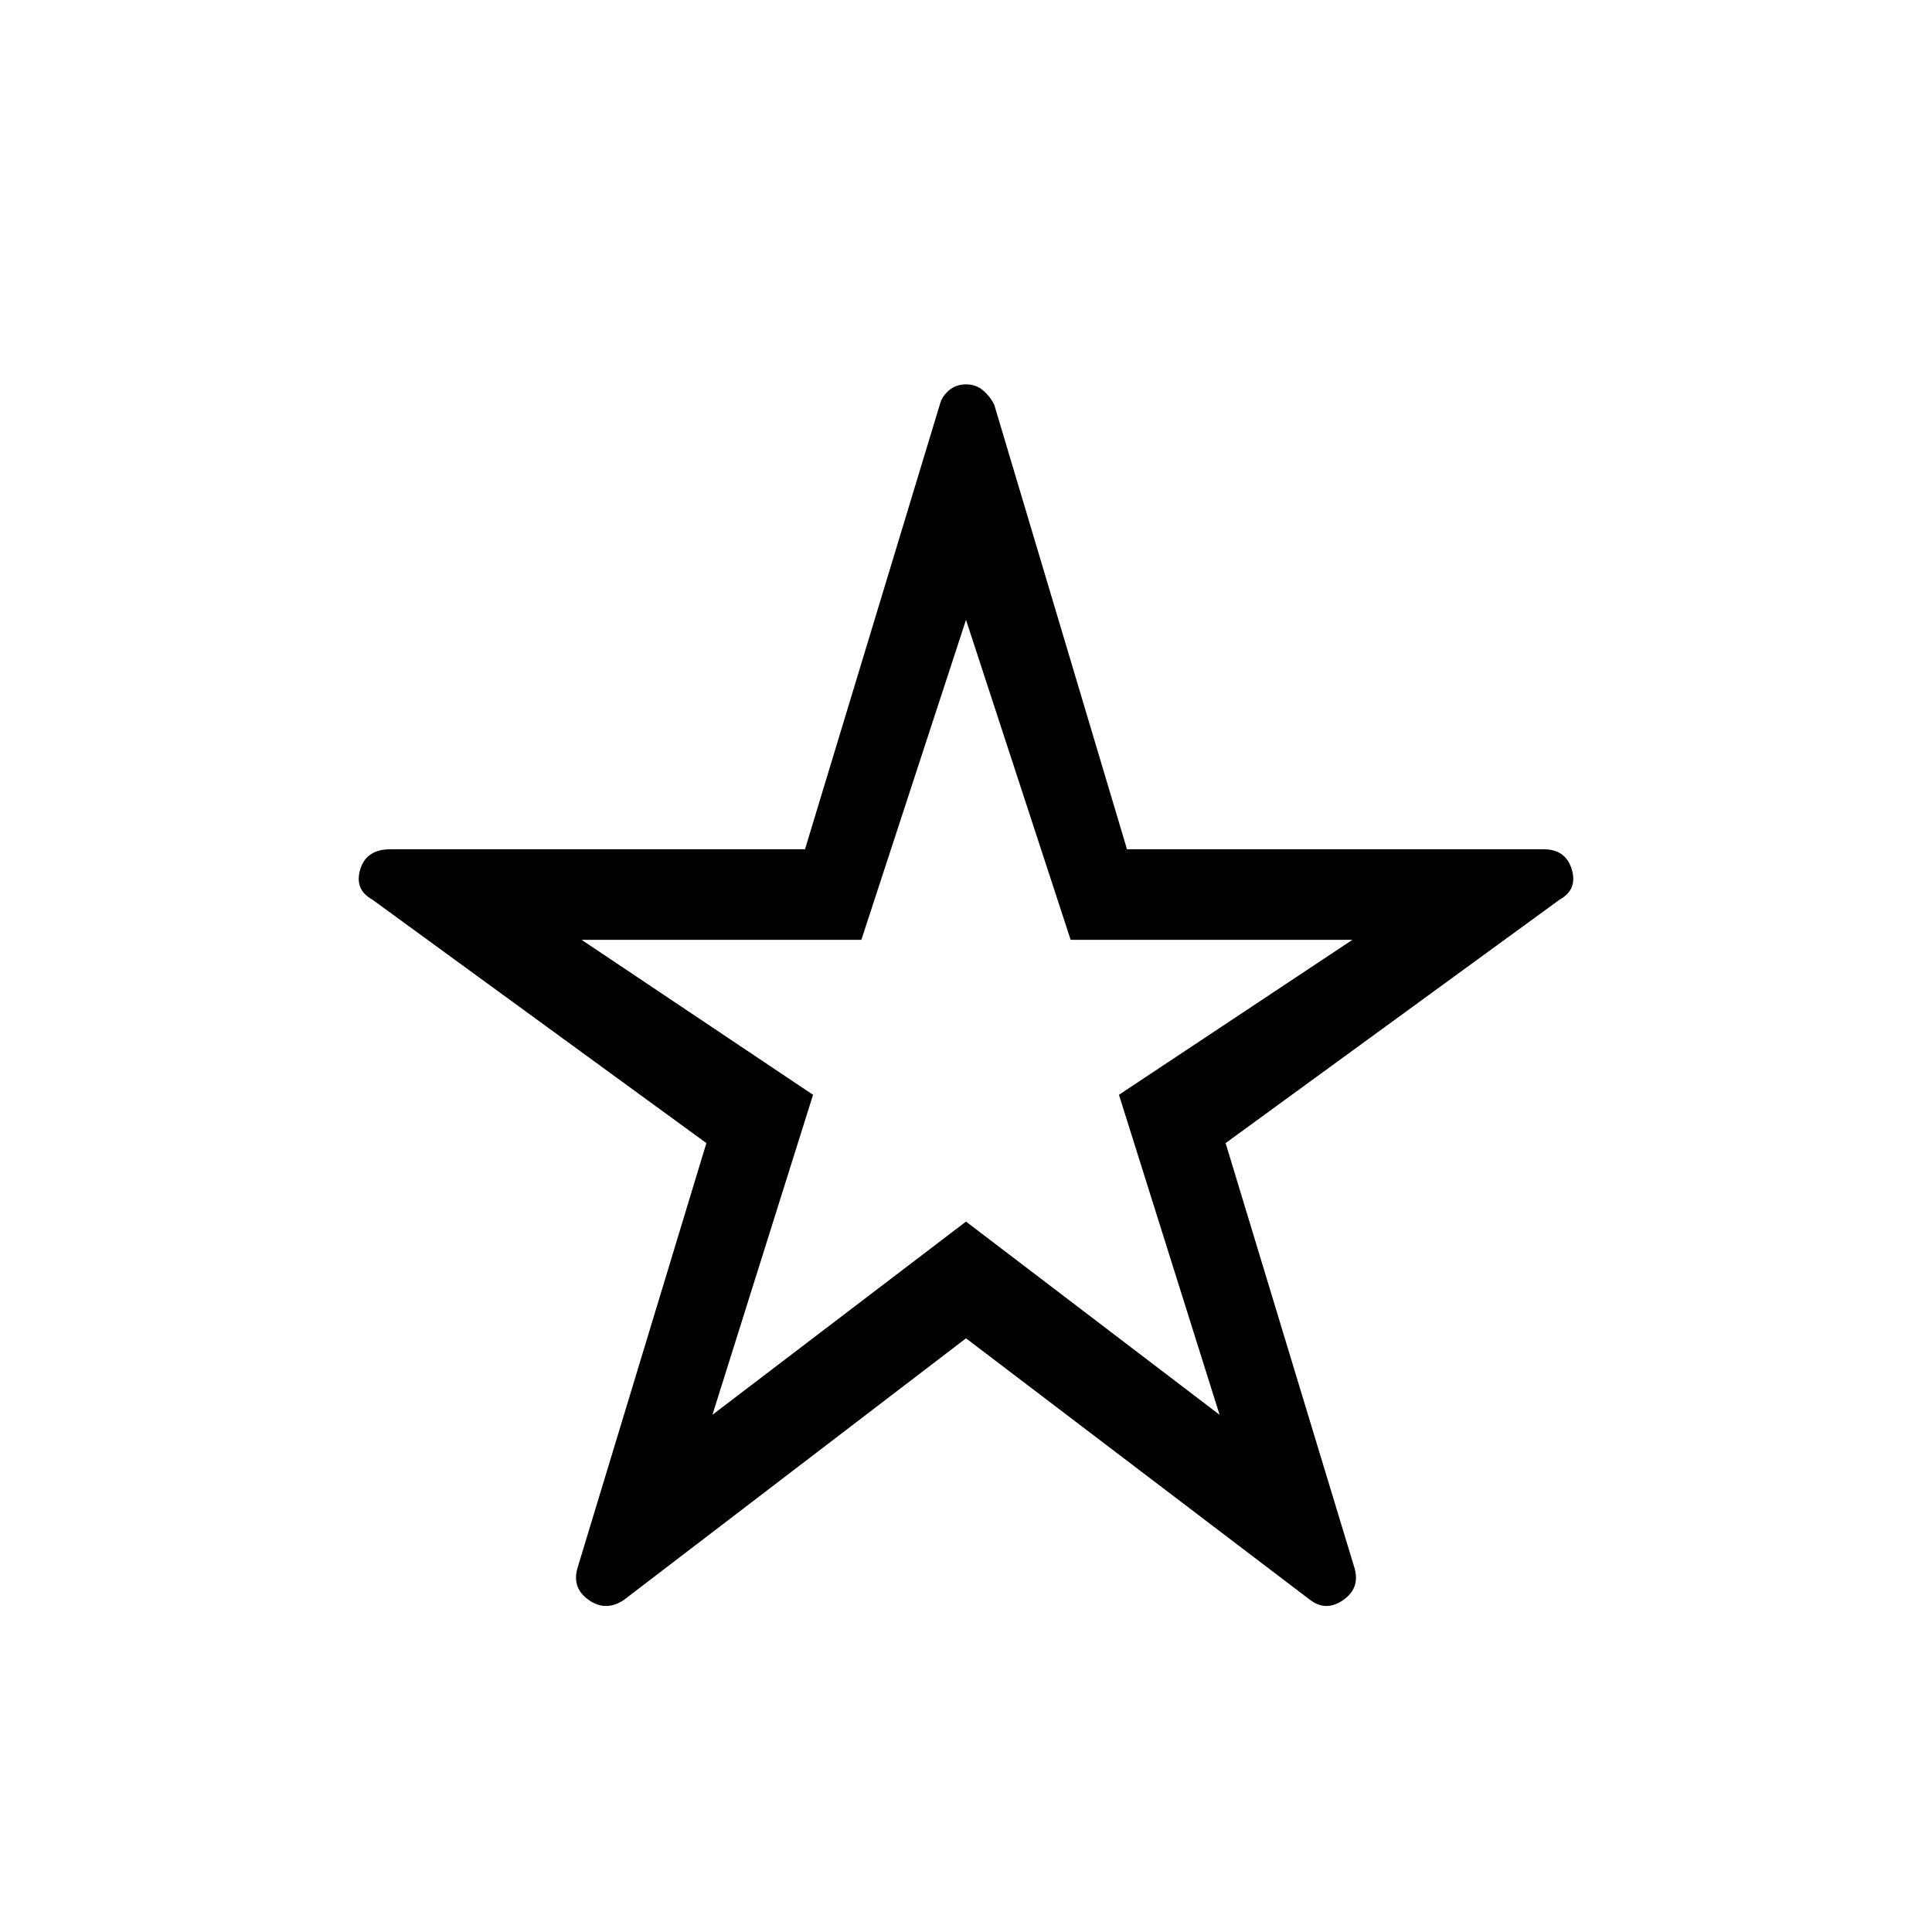 <svg xmlns="http://www.w3.org/2000/svg" height="48" width="48"><path d="M24 25.25ZM15.5 39.75Q15.05 40.05 14.625 39.75Q14.2 39.45 14.35 38.95L17.55 28.4L9.25 22.35Q8.8 22.1 8.95 21.6Q9.1 21.1 9.7 21.1H20L23.35 10.05Q23.4 9.85 23.575 9.7Q23.75 9.55 24 9.55Q24.25 9.55 24.425 9.7Q24.6 9.85 24.7 10.05L28 21.1H38.35Q38.9 21.1 39.05 21.6Q39.2 22.1 38.75 22.35L30.45 28.4L33.65 38.95Q33.8 39.45 33.375 39.75Q32.95 40.05 32.55 39.75L24 33.25ZM17.7 35.15 24 30.35 30.3 35.15 27.8 27.2 33.6 23.35H26.6L24 15.4L21.4 23.35H14.45L20.2 27.2Z"/></svg>